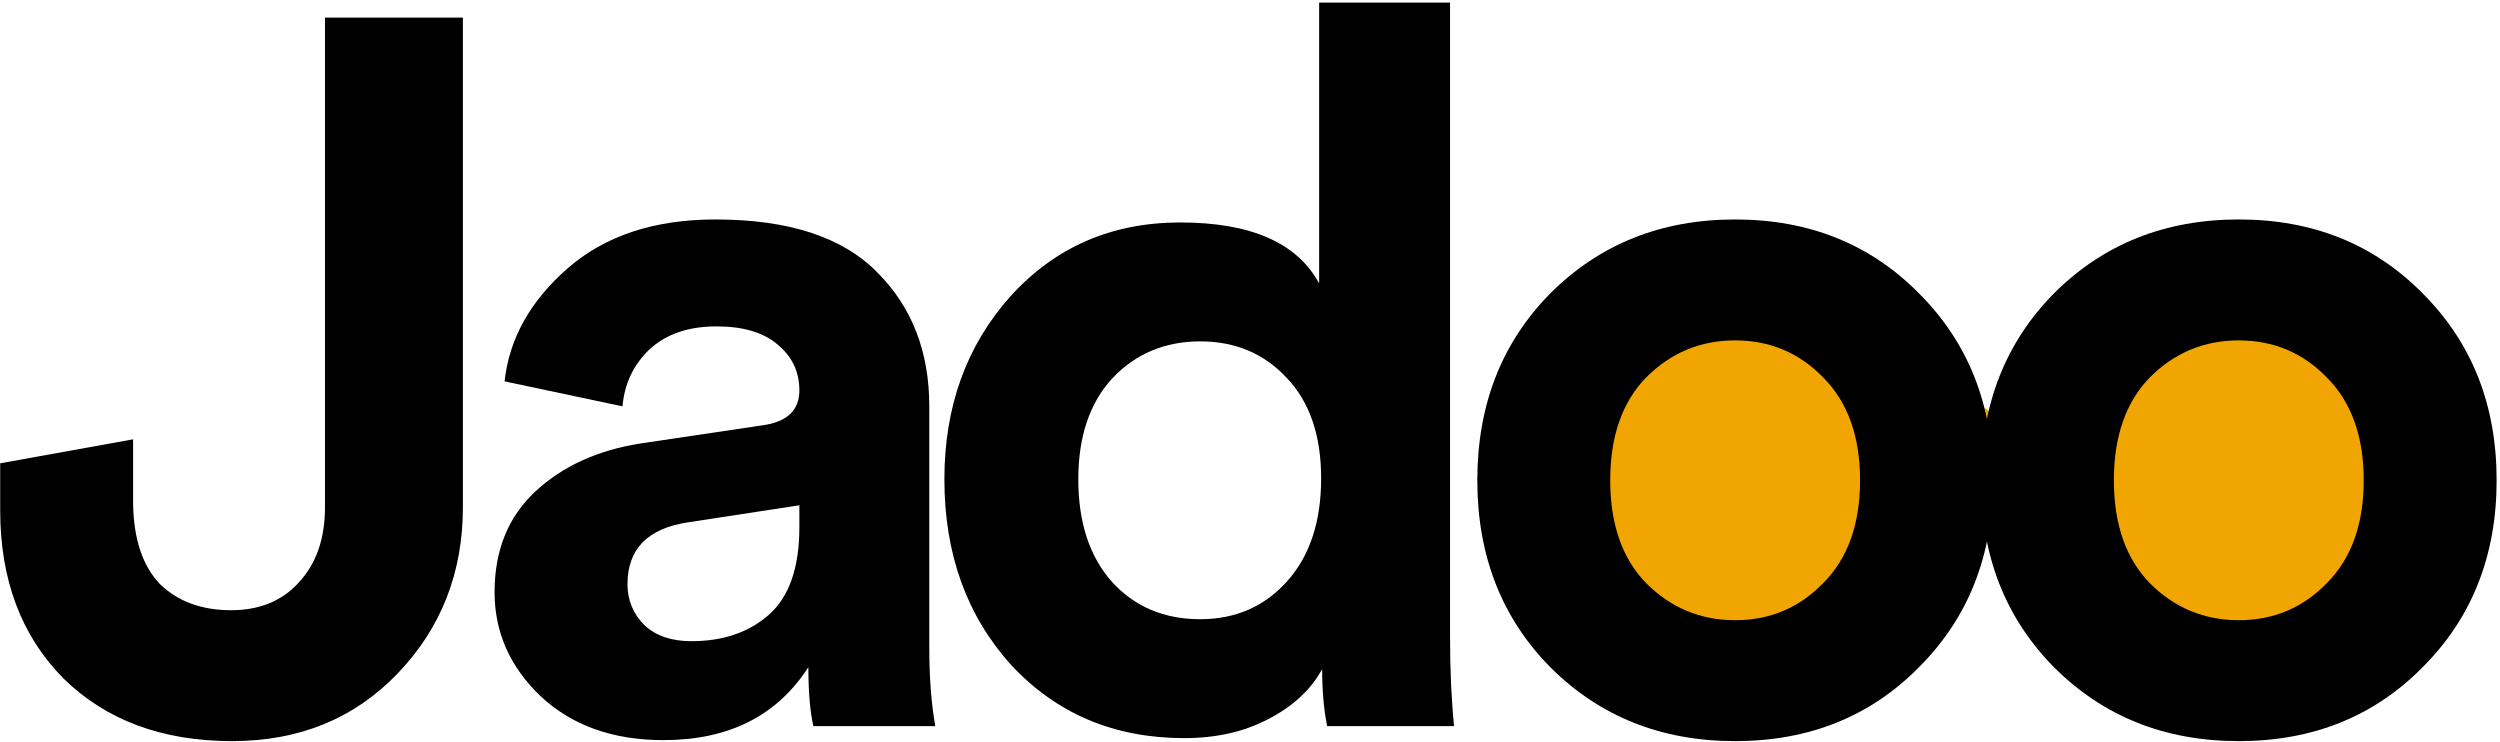 <svg width="701" height="208" viewBox="0 0 701 208" fill="none" xmlns="http://www.w3.org/2000/svg">
<path d="M451.321 173.148L509.192 191.423L557.925 142.69L618.841 185.332L682.803 173.148L655.391 84.82L557.925 115.278L503.1 84.82L445.23 93.957L451.321 173.148Z" fill="#F1A501"/>
<path d="M0.054 143.08V129.91L37.323 123.185V141.399C37.51 151.3 40.032 158.772 44.889 163.816C49.932 168.673 56.564 171.102 64.784 171.102C72.817 171.102 79.168 168.486 83.838 163.256C88.695 158.025 91.124 151.02 91.124 142.24V4.934H129.794V142.24C129.794 160.547 123.722 176.052 111.58 188.755C99.437 201.458 83.932 207.81 65.064 207.81C45.449 207.81 29.663 201.925 17.708 190.156C5.939 178.2 0.054 162.508 0.054 143.08Z" fill="black"/>
<path d="M138.679 166.058C138.679 154.289 142.509 144.855 150.168 137.756C157.827 130.657 167.728 126.174 179.871 124.306L213.777 119.262C220.689 118.328 224.145 115.059 224.145 109.454C224.145 104.224 222.09 99.927 217.98 96.565C214.057 93.202 208.359 91.521 200.887 91.521C193.041 91.521 186.783 93.669 182.113 97.966C177.629 102.262 175.107 107.586 174.547 113.938L141.482 106.933C142.789 94.977 148.674 84.422 159.135 75.268C169.596 66.115 183.42 61.538 200.607 61.538C221.156 61.538 236.287 66.488 246.002 76.389C255.716 86.103 260.573 98.62 260.573 113.938V181.75C260.573 189.969 261.133 197.255 262.254 203.607H228.068C227.134 199.497 226.667 193.986 226.667 187.074C217.887 200.711 204.343 207.53 186.036 207.53C171.838 207.53 160.349 203.42 151.569 195.2C142.976 186.981 138.679 177.266 138.679 166.058ZM193.882 179.788C202.662 179.788 209.854 177.36 215.458 172.503C221.249 167.459 224.145 159.239 224.145 147.844V141.679L193.041 146.443C181.646 148.124 175.948 153.915 175.948 163.816C175.948 168.3 177.536 172.129 180.712 175.305C183.887 178.294 188.277 179.788 193.882 179.788Z" fill="black"/>
<path d="M406.595 0.731V178.668C406.595 187.821 406.969 196.134 407.716 203.607H372.129C371.195 198.936 370.728 193.612 370.728 187.634C367.552 193.425 362.508 198.096 355.596 201.645C348.871 205.194 341.025 206.969 332.058 206.969C312.443 206.969 296.284 200.151 283.581 186.514C271.065 172.69 264.807 155.316 264.807 134.394C264.807 114.031 270.971 96.938 283.301 83.114C295.817 69.29 311.696 62.379 330.937 62.379C350.739 62.379 363.722 68.076 369.887 79.472V0.731H406.595ZM302.355 134.394C302.355 146.536 305.531 156.157 311.883 163.256C318.234 170.168 326.454 173.624 336.542 173.624C346.442 173.624 354.569 170.074 360.92 162.975C367.272 155.877 370.447 146.256 370.447 134.113C370.447 122.158 367.272 112.817 360.92 106.092C354.569 99.18 346.442 95.724 336.542 95.724C326.641 95.724 318.421 99.18 311.883 106.092C305.531 113.004 302.355 122.438 302.355 134.394Z" fill="black"/>
<path d="M461.596 163.536C468.508 170.448 476.821 173.904 486.535 173.904C496.249 173.904 504.469 170.448 511.194 163.536C518.106 156.624 521.562 147.003 521.562 134.674C521.562 122.344 518.106 112.724 511.194 105.812C504.469 98.9 496.249 95.444 486.535 95.444C476.821 95.444 468.508 98.9 461.596 105.812C454.871 112.724 451.508 122.344 451.508 134.674C451.508 147.003 454.871 156.624 461.596 163.536ZM434.695 82.274C448.519 68.45 465.799 61.538 486.535 61.538C507.271 61.538 524.457 68.45 538.095 82.274C551.918 96.098 558.83 113.564 558.83 134.674C558.83 155.783 551.918 173.25 538.095 187.074C524.457 200.898 507.271 207.81 486.535 207.81C465.799 207.81 448.519 200.898 434.695 187.074C421.058 173.25 414.24 155.783 414.24 134.674C414.24 113.564 421.058 96.098 434.695 82.274Z" fill="black"/>
<path d="M602.82 163.536C609.732 170.448 618.045 173.904 627.759 173.904C637.473 173.904 645.693 170.448 652.418 163.536C659.33 156.624 662.786 147.003 662.786 134.674C662.786 122.344 659.33 112.724 652.418 105.812C645.693 98.9 637.473 95.444 627.759 95.444C618.045 95.444 609.732 98.9 602.82 105.812C596.095 112.724 592.732 122.344 592.732 134.674C592.732 147.003 596.095 156.624 602.82 163.536ZM575.919 82.274C589.743 68.45 607.023 61.538 627.759 61.538C648.495 61.538 665.681 68.45 679.318 82.274C693.142 96.098 700.054 113.564 700.054 134.674C700.054 155.783 693.142 173.25 679.318 187.074C665.681 200.898 648.495 207.81 627.759 207.81C607.023 207.81 589.743 200.898 575.919 187.074C562.282 173.25 555.463 155.783 555.463 134.674C555.463 113.564 562.282 96.098 575.919 82.274Z" fill="black"/>
</svg>

